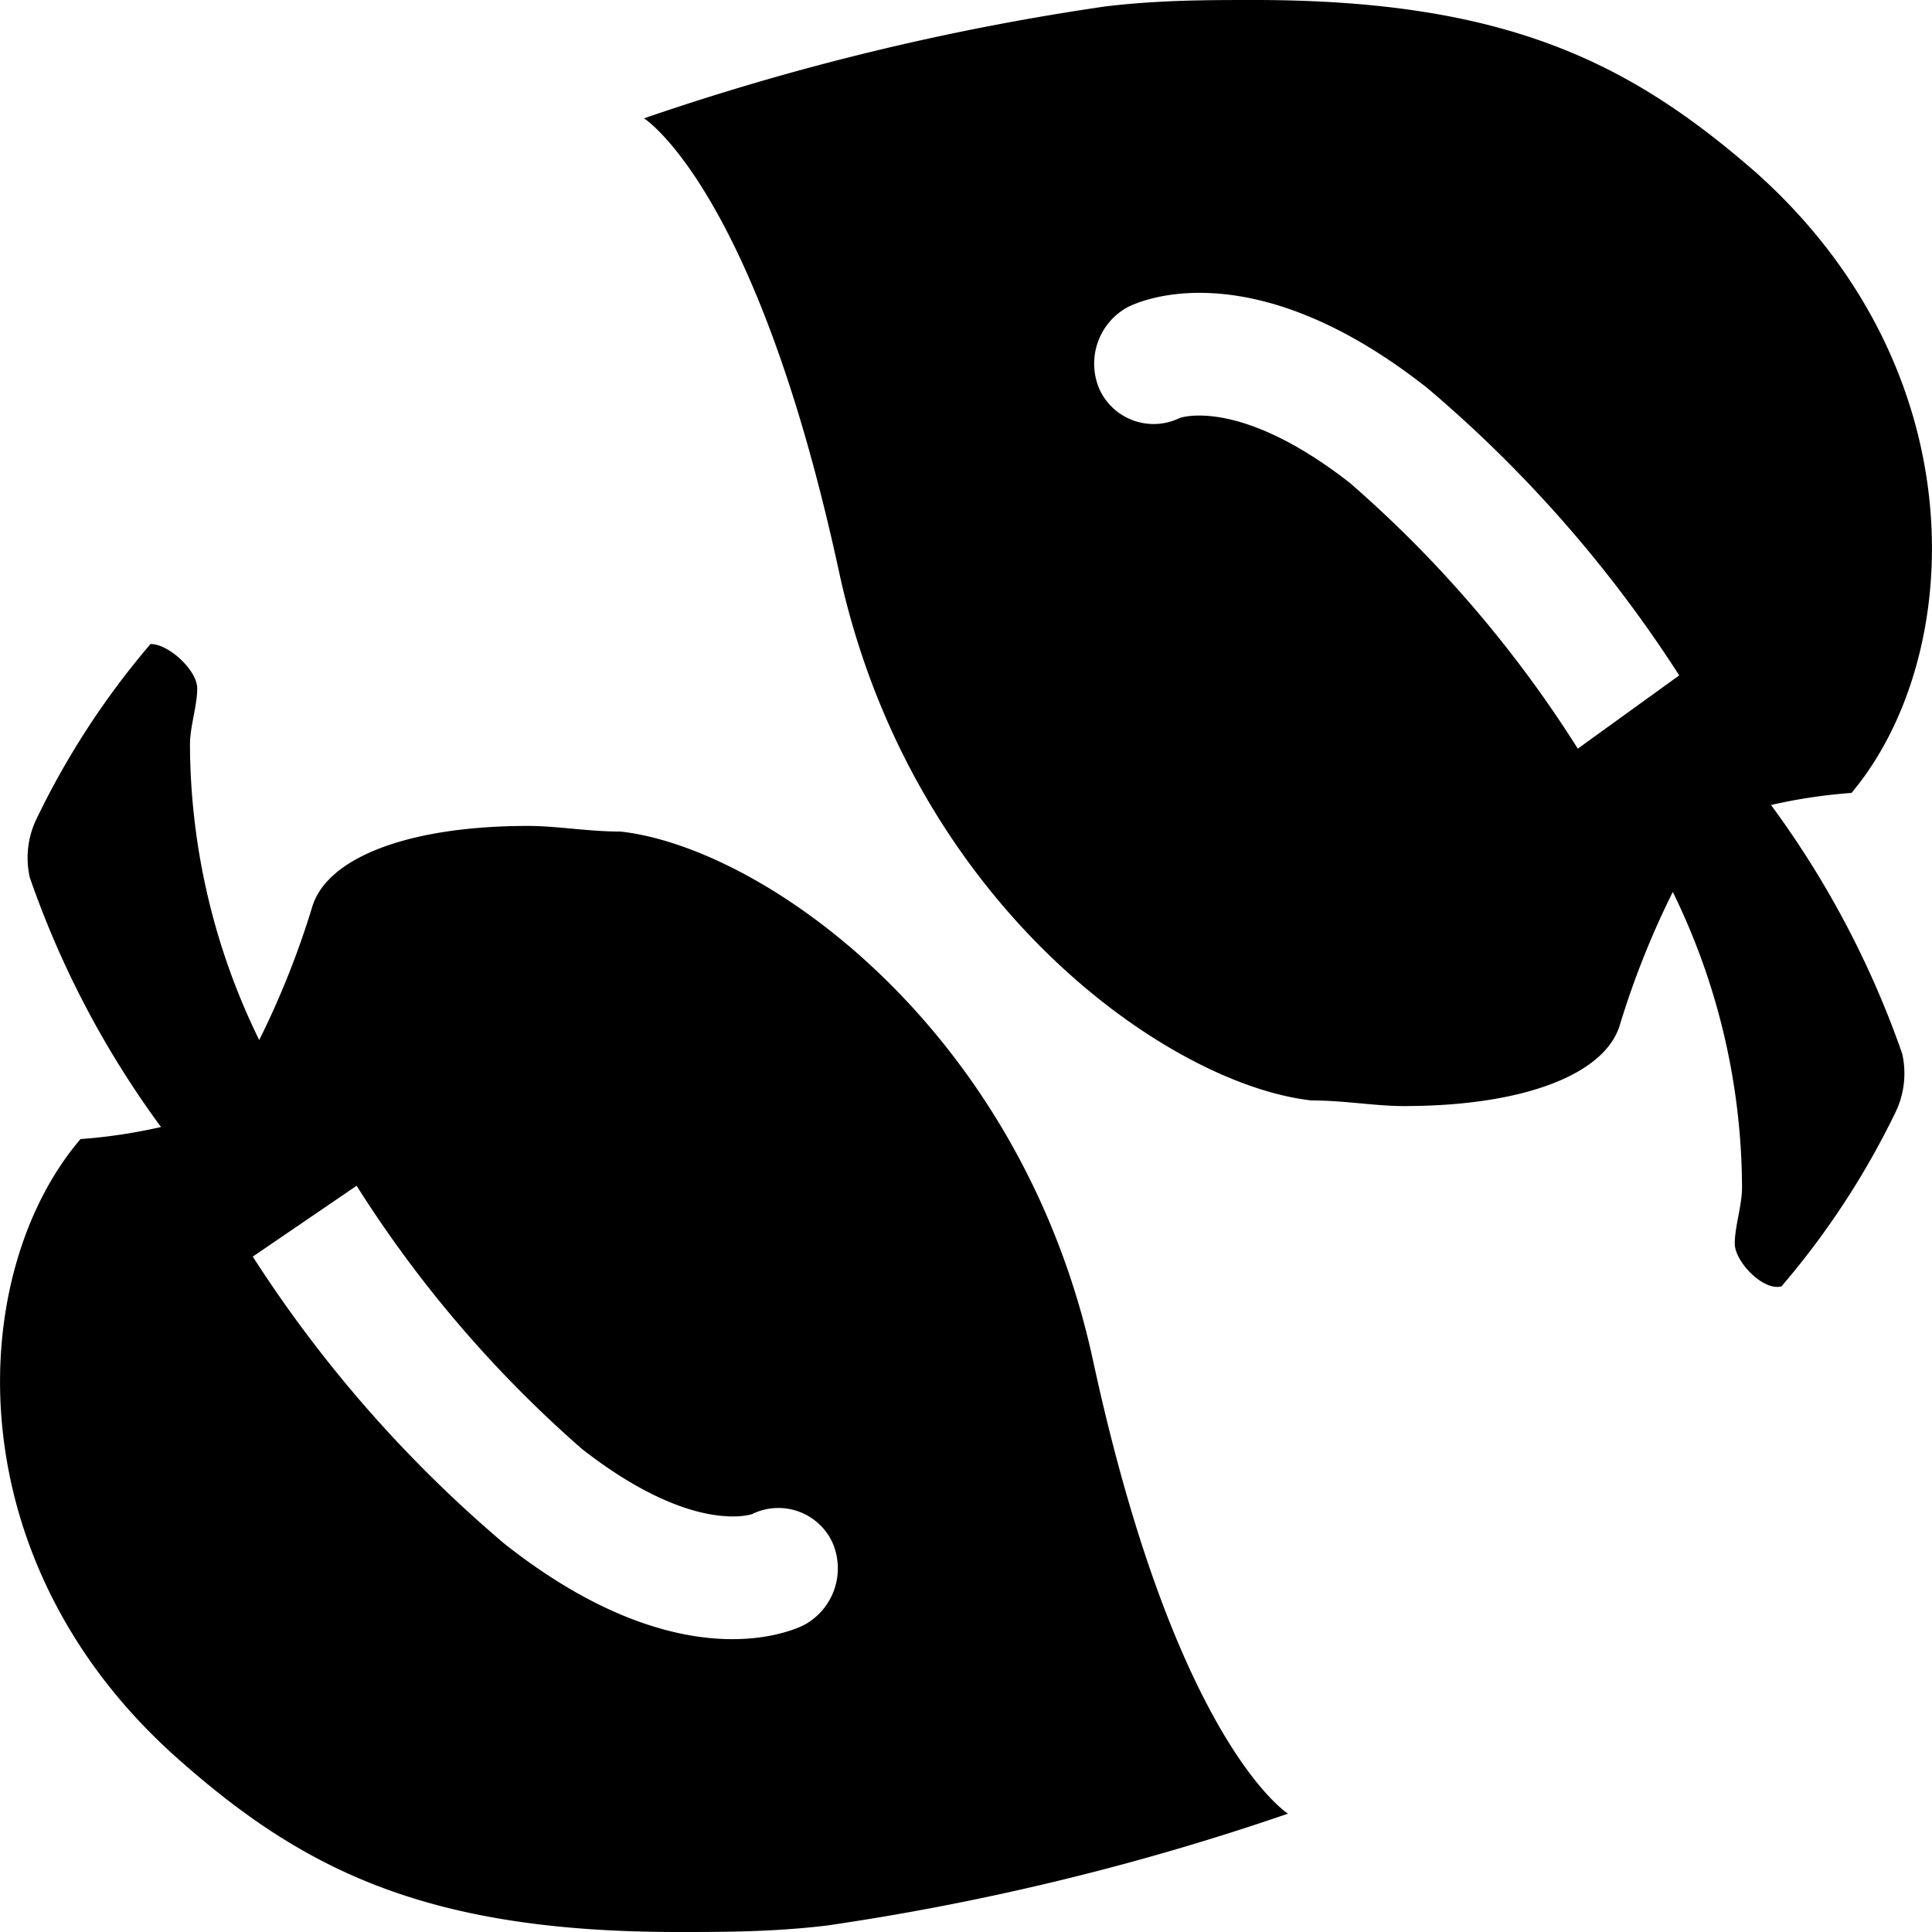 <svg id="environment" xmlns="http://www.w3.org/2000/svg" viewBox="0 0 24 24">
  <path fill="currentColor" d="M2,14a6.65,6.65,0,0,1-1,.15C-.41,15.8-.59,19.35,2.19,21.83,3.76,23.23,5.3,24,8.42,24c.57,0,1.18,0,1.85-.08A31.64,31.64,0,0,0,16,22.53s-1.39-.87-2.42-5.62c-.89-4.13-4.09-6.38-5.87-6.58-.41,0-.79-.07-1.15-.07-1.48,0-2.49.39-2.68,1a10.7,10.7,0,0,1-.66,1.66,8.39,8.39,0,0,1-.86-3.67c0-.23.09-.48.09-.7S2.1,8,1.87,8A10.05,10.05,0,0,0,.45,10.18a1.11,1.11,0,0,0-.08.72A11.66,11.66,0,0,0,2,14Zm2.43.73A14.92,14.92,0,0,0,7.23,18c1.37,1.07,2.1.81,2.11.81a.74.74,0,0,1,1,.35A.8.8,0,0,1,10,20.18c-.15.08-1.55.72-3.73-1a16,16,0,0,1-3.13-3.57ZM22,10a6.65,6.65,0,0,1,1-.15c1.41-1.68,1.59-5.23-1.19-7.71C20.24.77,18.7,0,15.58,0,15,0,14.4,0,13.73.08A31.64,31.64,0,0,0,8,1.47s1.39.87,2.42,5.62c.89,4.13,4.09,6.38,5.87,6.58.41,0,.79.07,1.15.07,1.48,0,2.49-.39,2.68-1a10.7,10.7,0,0,1,.66-1.66,8.39,8.39,0,0,1,.86,3.67c0,.23-.09.48-.09.7s.35.59.58.53a10.05,10.05,0,0,0,1.42-2.17,1.11,1.11,0,0,0,.08-.72A11.66,11.66,0,0,0,22,10ZM19.6,9.3A14.92,14.92,0,0,0,16.77,6c-1.37-1.07-2.1-.81-2.11-.81a.74.74,0,0,1-1-.35A.8.8,0,0,1,14,3.82c.15-.08,1.55-.72,3.73,1a16,16,0,0,1,3.13,3.57Z"/>
</svg>
